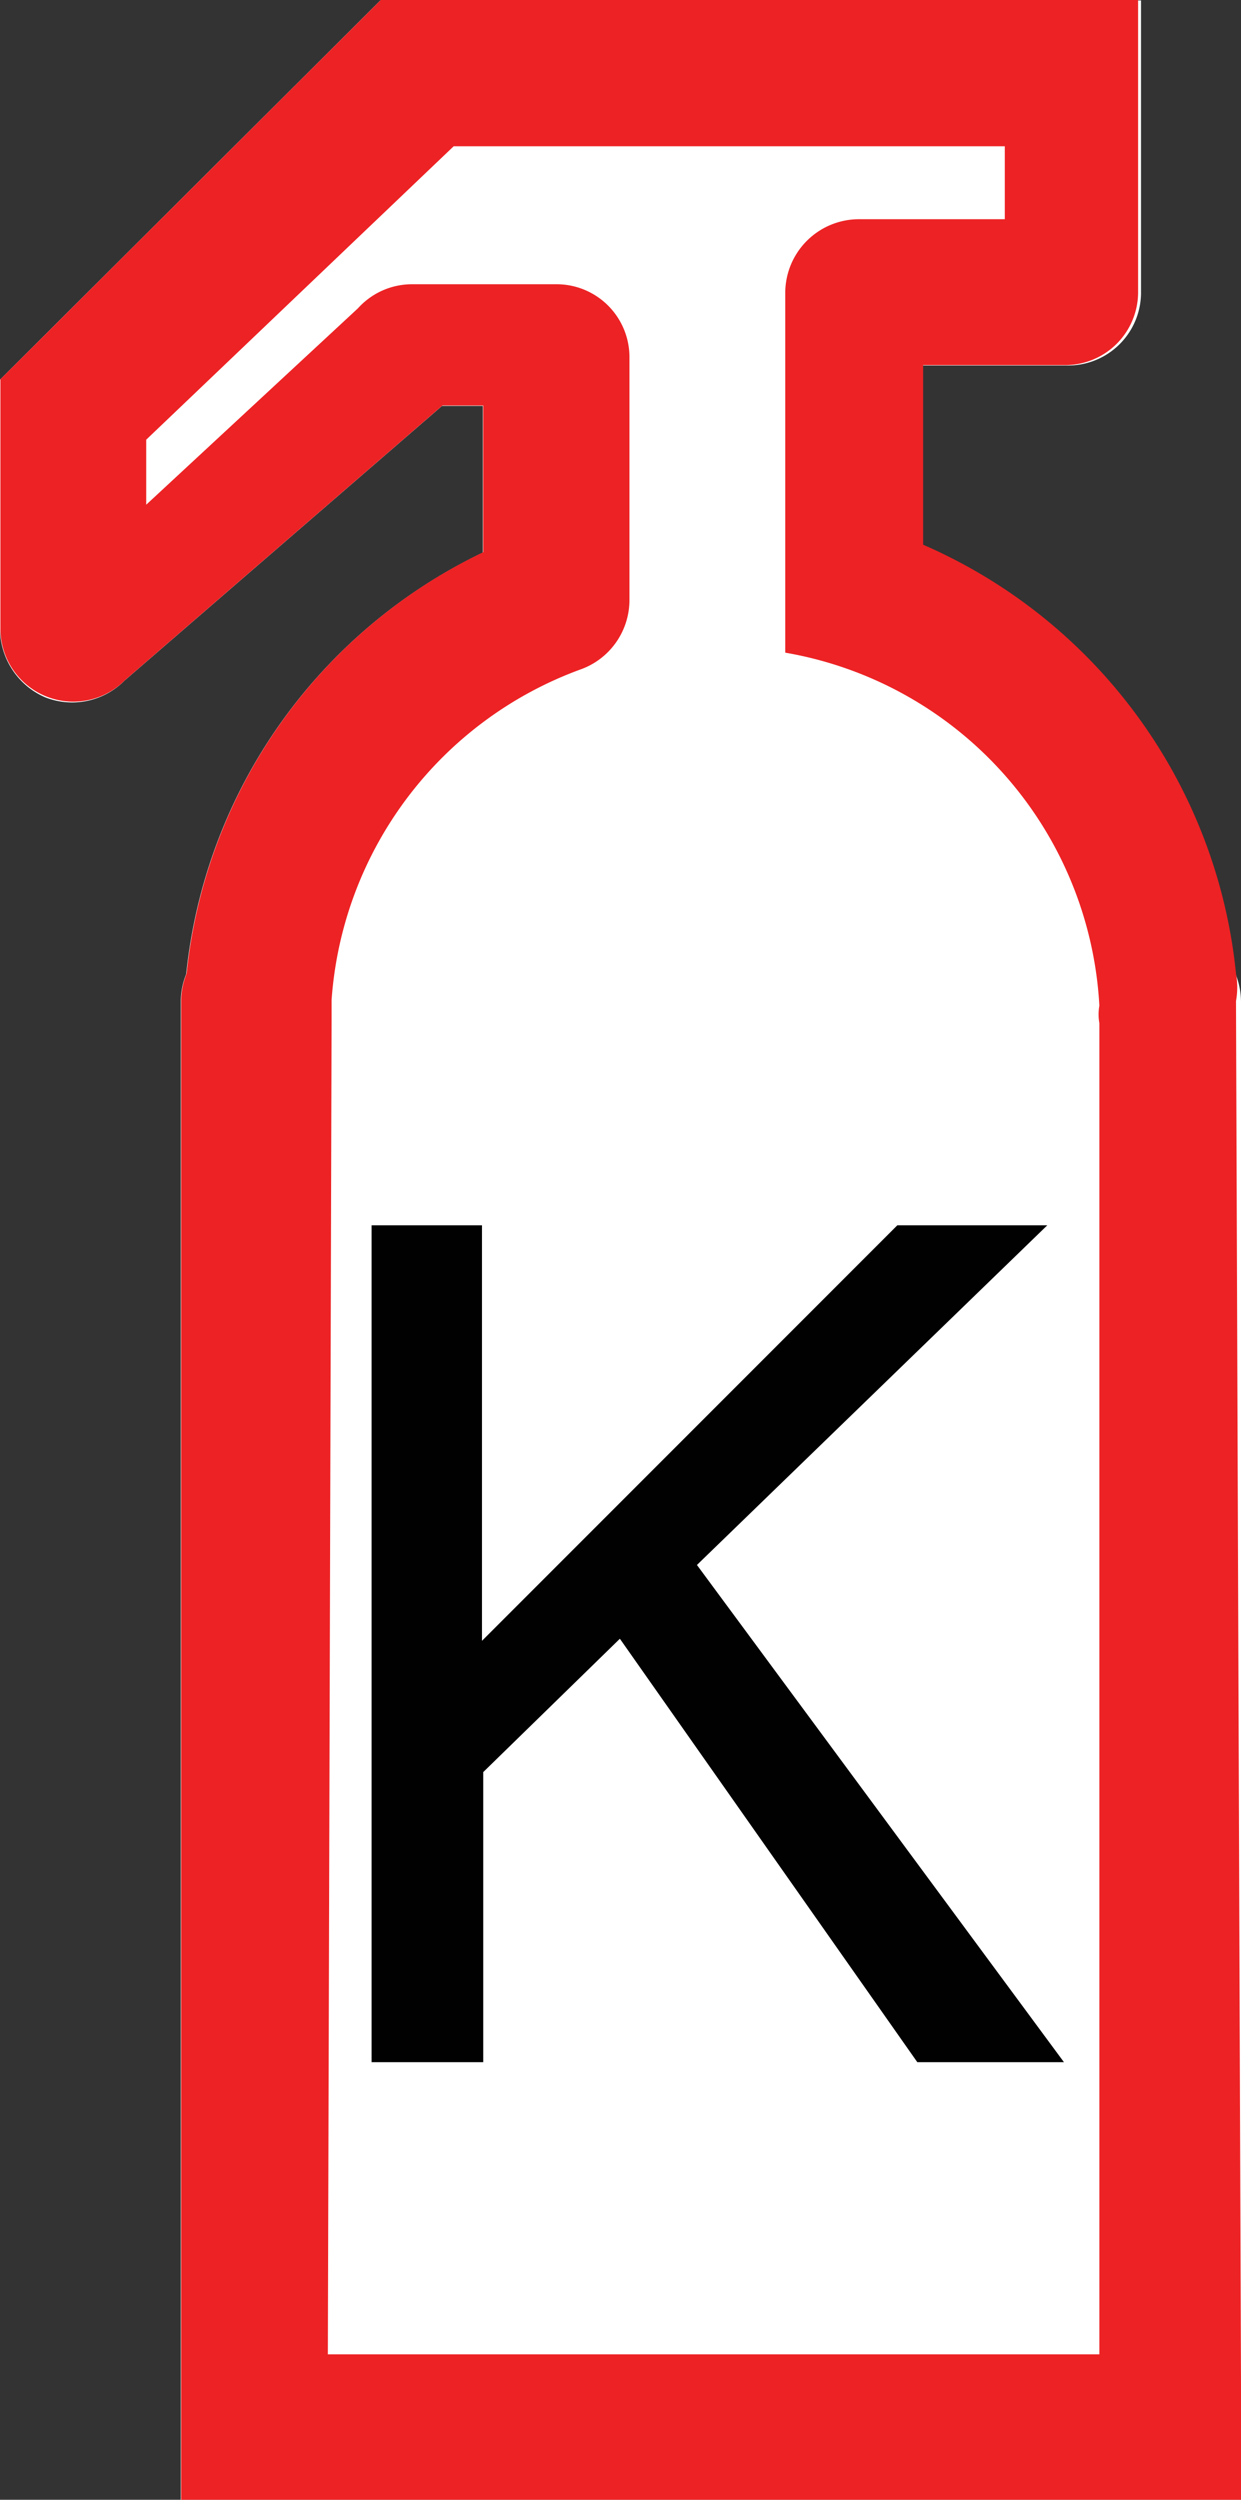 <?xml version="1.0" encoding="UTF-8" standalone="no"?>
<!-- Created with Inkscape (http://www.inkscape.org/) -->

<svg
   width="2.979mm"
   height="5.998mm"
   viewBox="0 0 2.979 5.998"
   version="1.1"
   id="svg9482"
   inkscape:version="1.1 (c68e22c387, 2021-05-23)"
   sodipodi:docname="kulsyreslukker.svg"
   xmlns:inkscape="http://www.inkscape.org/namespaces/inkscape"
   xmlns:sodipodi="http://sodipodi.sourceforge.net/DTD/sodipodi-0.dtd"
   xmlns="http://www.w3.org/2000/svg"
   xmlns:svg="http://www.w3.org/2000/svg">
  <rect x="0" y="0" width="2.979" height="5.998" fill="#333333" stroke="none"/>
  <sodipodi:namedview
     id="namedview9484"
     pagecolor="#ffffff"
     bordercolor="#666666"
     borderopacity="1.0"
     inkscape:pageshadow="2"
     inkscape:pageopacity="0.0"
     inkscape:pagecheckerboard="0"
     inkscape:document-units="mm"
     showgrid="false"
     fit-margin-top="0"
     fit-margin-left="0"
     fit-margin-right="0"
     fit-margin-bottom="0"
     inkscape:zoom="0.74118967"
     inkscape:cx="15.515597"
     inkscape:cy="13.491823"
     inkscape:window-width="1285"
     inkscape:window-height="1040"
     inkscape:window-x="527"
     inkscape:window-y="4"
     inkscape:window-maximized="0"
     inkscape:current-layer="layer1" />
  <defs
     id="defs9479" />
  <g
     inkscape:label="Lag 1"
     inkscape:groupmode="layer"
     id="layer1"
     transform="translate(-100.901,-144.349)">
    <path
       class="cls-3"
       d="m 103.867,146.686 a 1.259,1.259 0 0 0 -0.751,-1.029 v -0.431 h 0.349 a 0.175,0.175 0 0 0 0.175,-0.175 v -0.701 h -1.826 l -0.913,0.91 v 0 0.598 a 0.18,0.18 0 0 0 0.108,0.164 0.177,0.177 0 0 0 0.191,-0.04 l 0.762,-0.659 h 0.098 v 0.352 a 1.265,1.265 0 0 0 -0.712,1.011 0.175,0.175 0 0 0 -0.013,0.066 v 3.596 h 2.545 v -3.596 a 0.185,0.185 0 0 0 -0.013,-0.066 z"
       id="path426"
       style="fill:#ffffff;stroke-width:0.265" />
    <path
       class="cls-9"
       d="m 103.881,150.347 h -2.545 v -3.596 a 0.175,0.175 0 0 1 0.013,-0.066 1.265,1.265 0 0 1 0.712,-1.011 v -0.352 h -0.098 l -0.762,0.659 a 0.175,0.175 0 0 1 -0.299,-0.124 v -0.598 0 l 0.913,-0.91 h 1.818 v 0.701 a 0.175,0.175 0 0 1 -0.175,0.175 h -0.341 v 0.431 a 1.259,1.259 0 0 1 0.751,1.029 0.185,0.185 0 0 1 0,0.066 z m -2.193,-0.349 h 1.852 v -3.194 a 0.119,0.119 0 0 1 0,-0.042 0.91,0.91 0 0 0 -0.754,-0.847 v 0 -0.863 a 0.177,0.177 0 0 1 0.175,-0.177 h 0.352 v -0.175 h -1.323 l -0.738,0.704 v 0.156 l 0.508,-0.471 a 0.175,0.175 0 0 1 0.13,-0.058 h 0.347 a 0.175,0.175 0 0 1 0.175,0.177 v 0.582 a 0.177,0.177 0 0 1 -0.114,0.164 0.913,0.913 0 0 0 -0.601,0.794 v 0.042 z"
       id="path428"
       style="fill:#ed2224;stroke-width:0.265" />
    <path
       class="cls-7"
       d="m 101.793,149.297 v -2.008 h 0.265 v 0.997 l 0.997,-0.997 h 0.36 l -0.841,0.815 0.881,1.193 h -0.352 l -0.714,-1.016 -0.328,0.32 v 0.696 z"
       id="path430"
       style="fill:#010101;stroke-width:0.265" />
  </g>
</svg>
